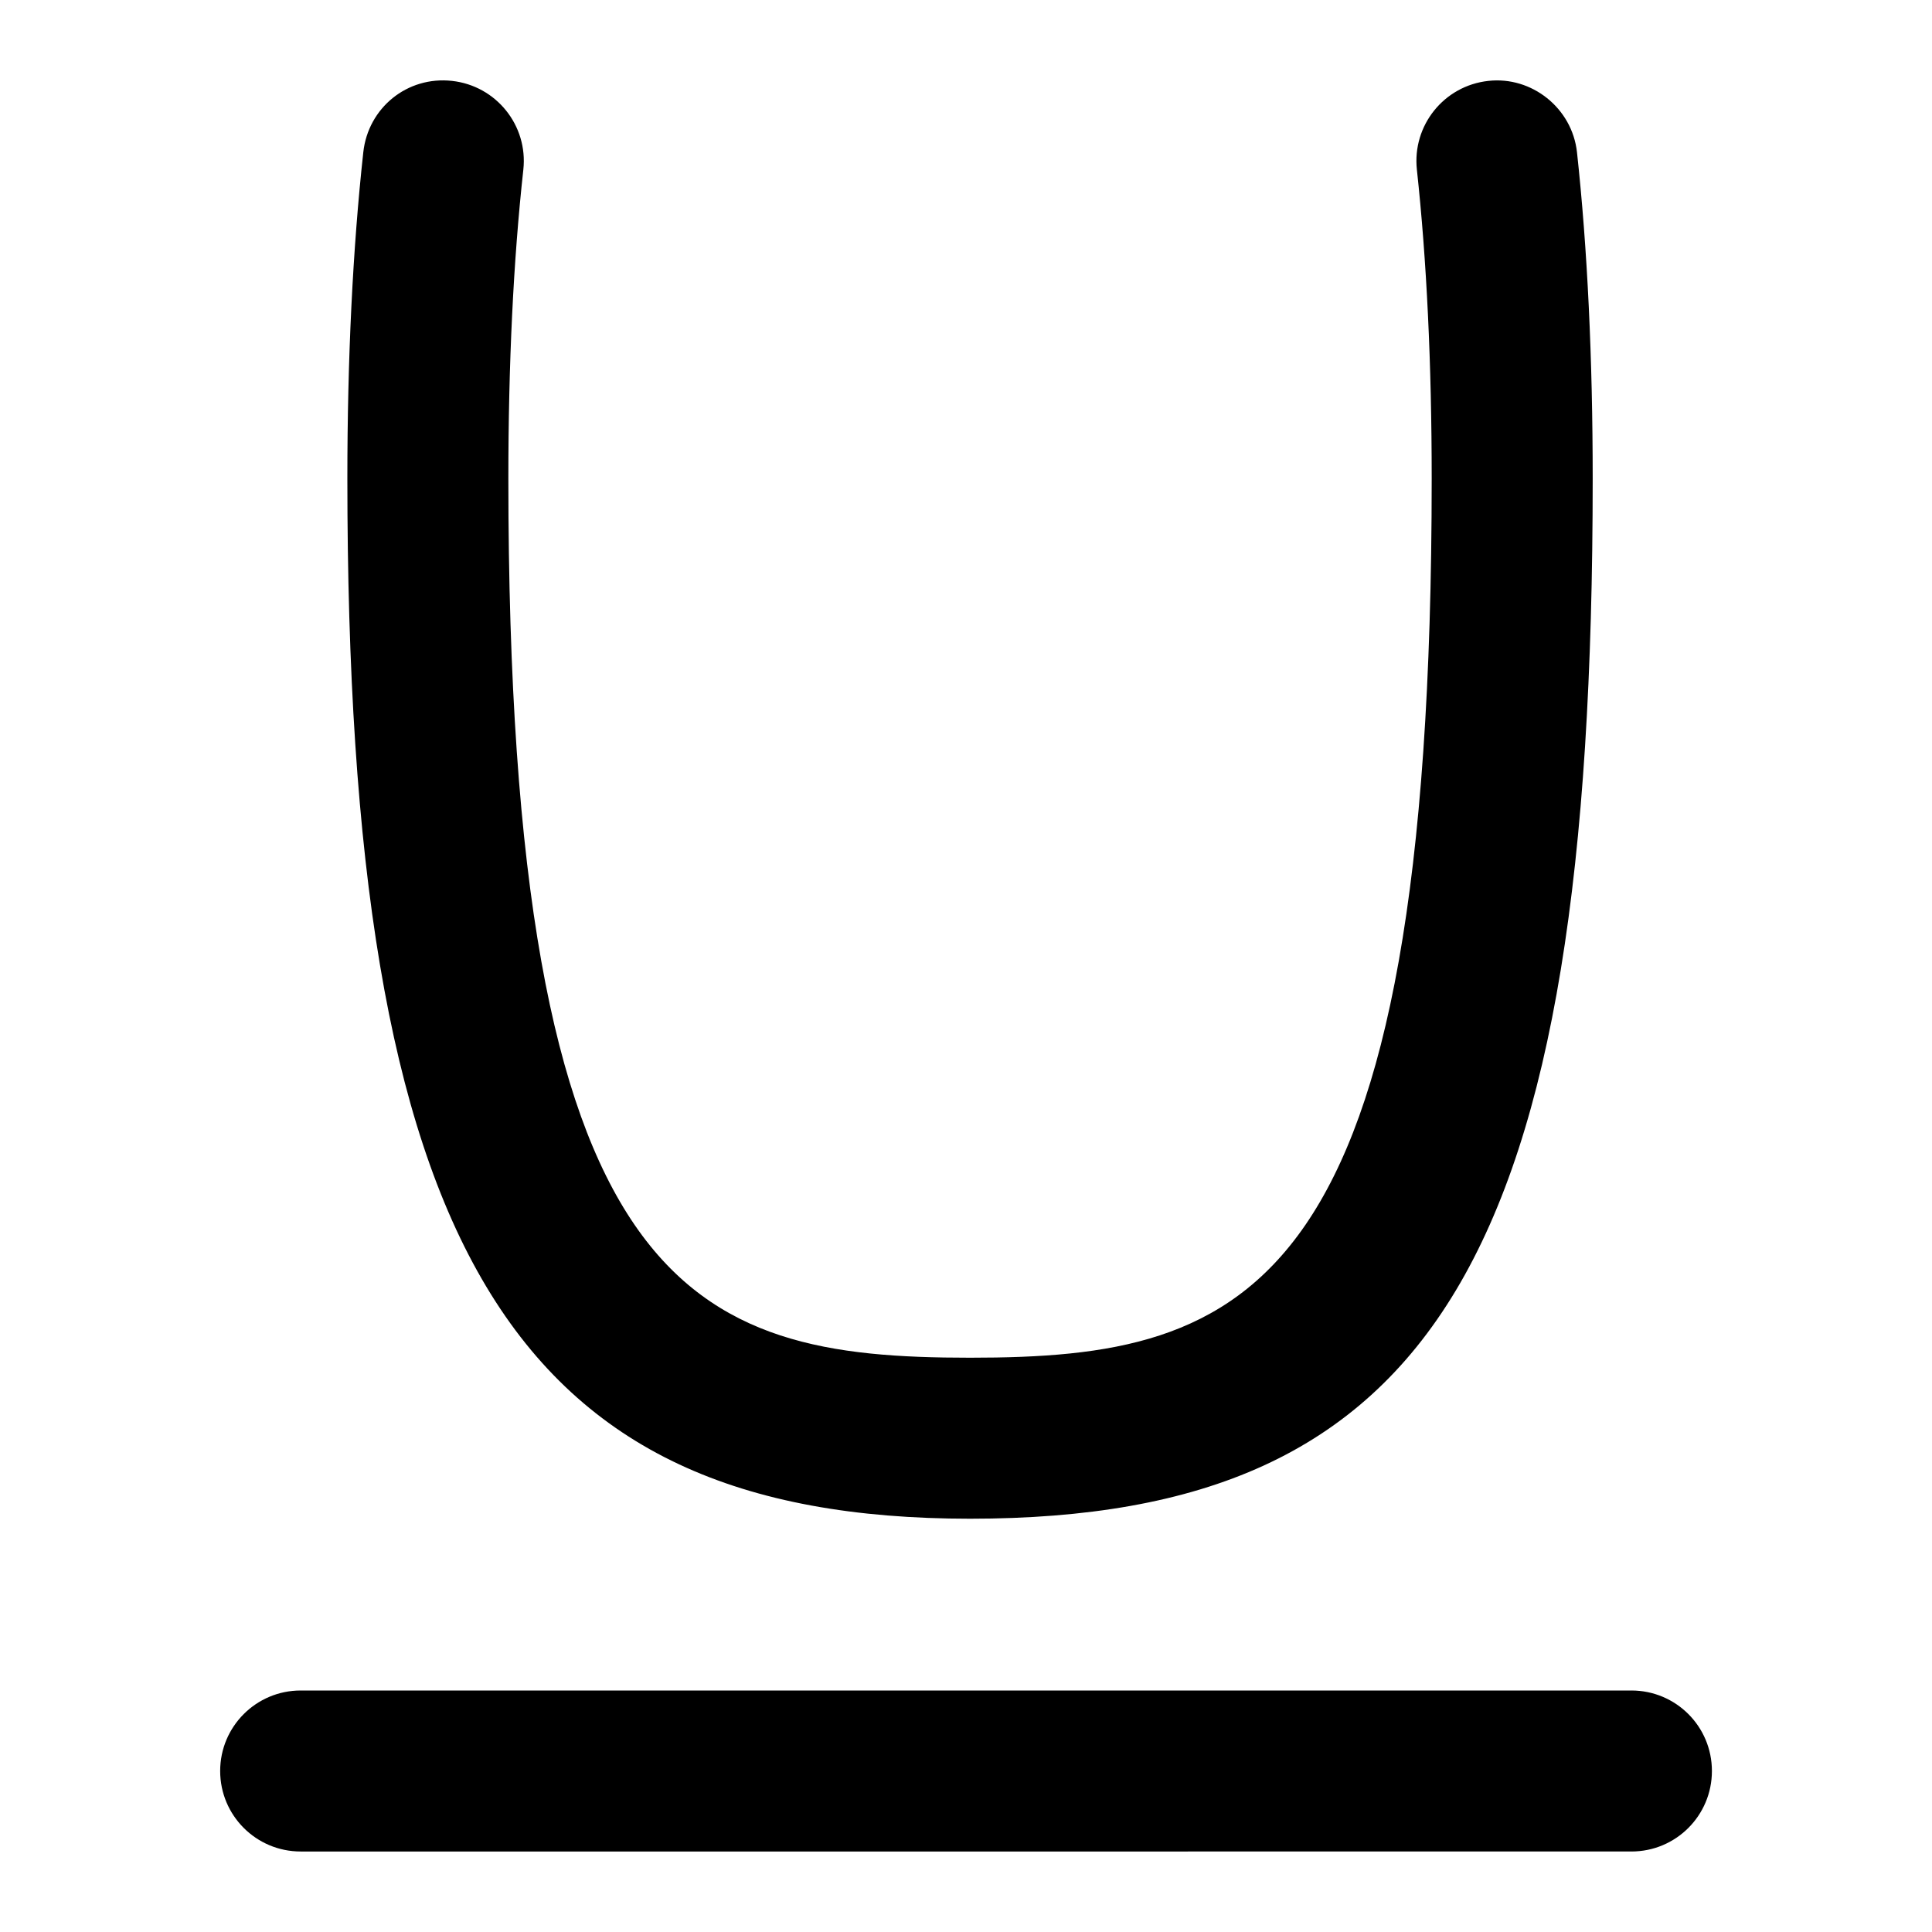 <?xml version="1.0" encoding="UTF-8"?>
<svg xmlns="http://www.w3.org/2000/svg" id="Layer_1" data-name="Layer 1" viewBox="0 0 24 24">
  <path d="M20.266,21H3.735c-.552,0-1,.447-1,1s.448,1,1,1H20.266c.553,0,1-.447,1-1s-.447-1-1-1Z"/>
  <path d="M12.05,18.866c5.783,0,7.735-3.26,7.735-12.92,0-1.493-.065-2.857-.195-4.054-.06-.55-.563-.948-1.102-.887-.55,.06-.946,.553-.887,1.102,.122,1.126,.184,2.417,.184,3.839,0,10.16-2.271,10.92-5.735,10.92s-5.735-.76-5.735-10.92c0-1.419,.062-2.71,.186-3.838,.06-.549-.336-1.042-.885-1.103-.559-.062-1.043,.336-1.103,.886-.131,1.199-.198,2.563-.198,4.055,0,9.539,2.024,12.92,7.735,12.92Z"/>
</svg>
